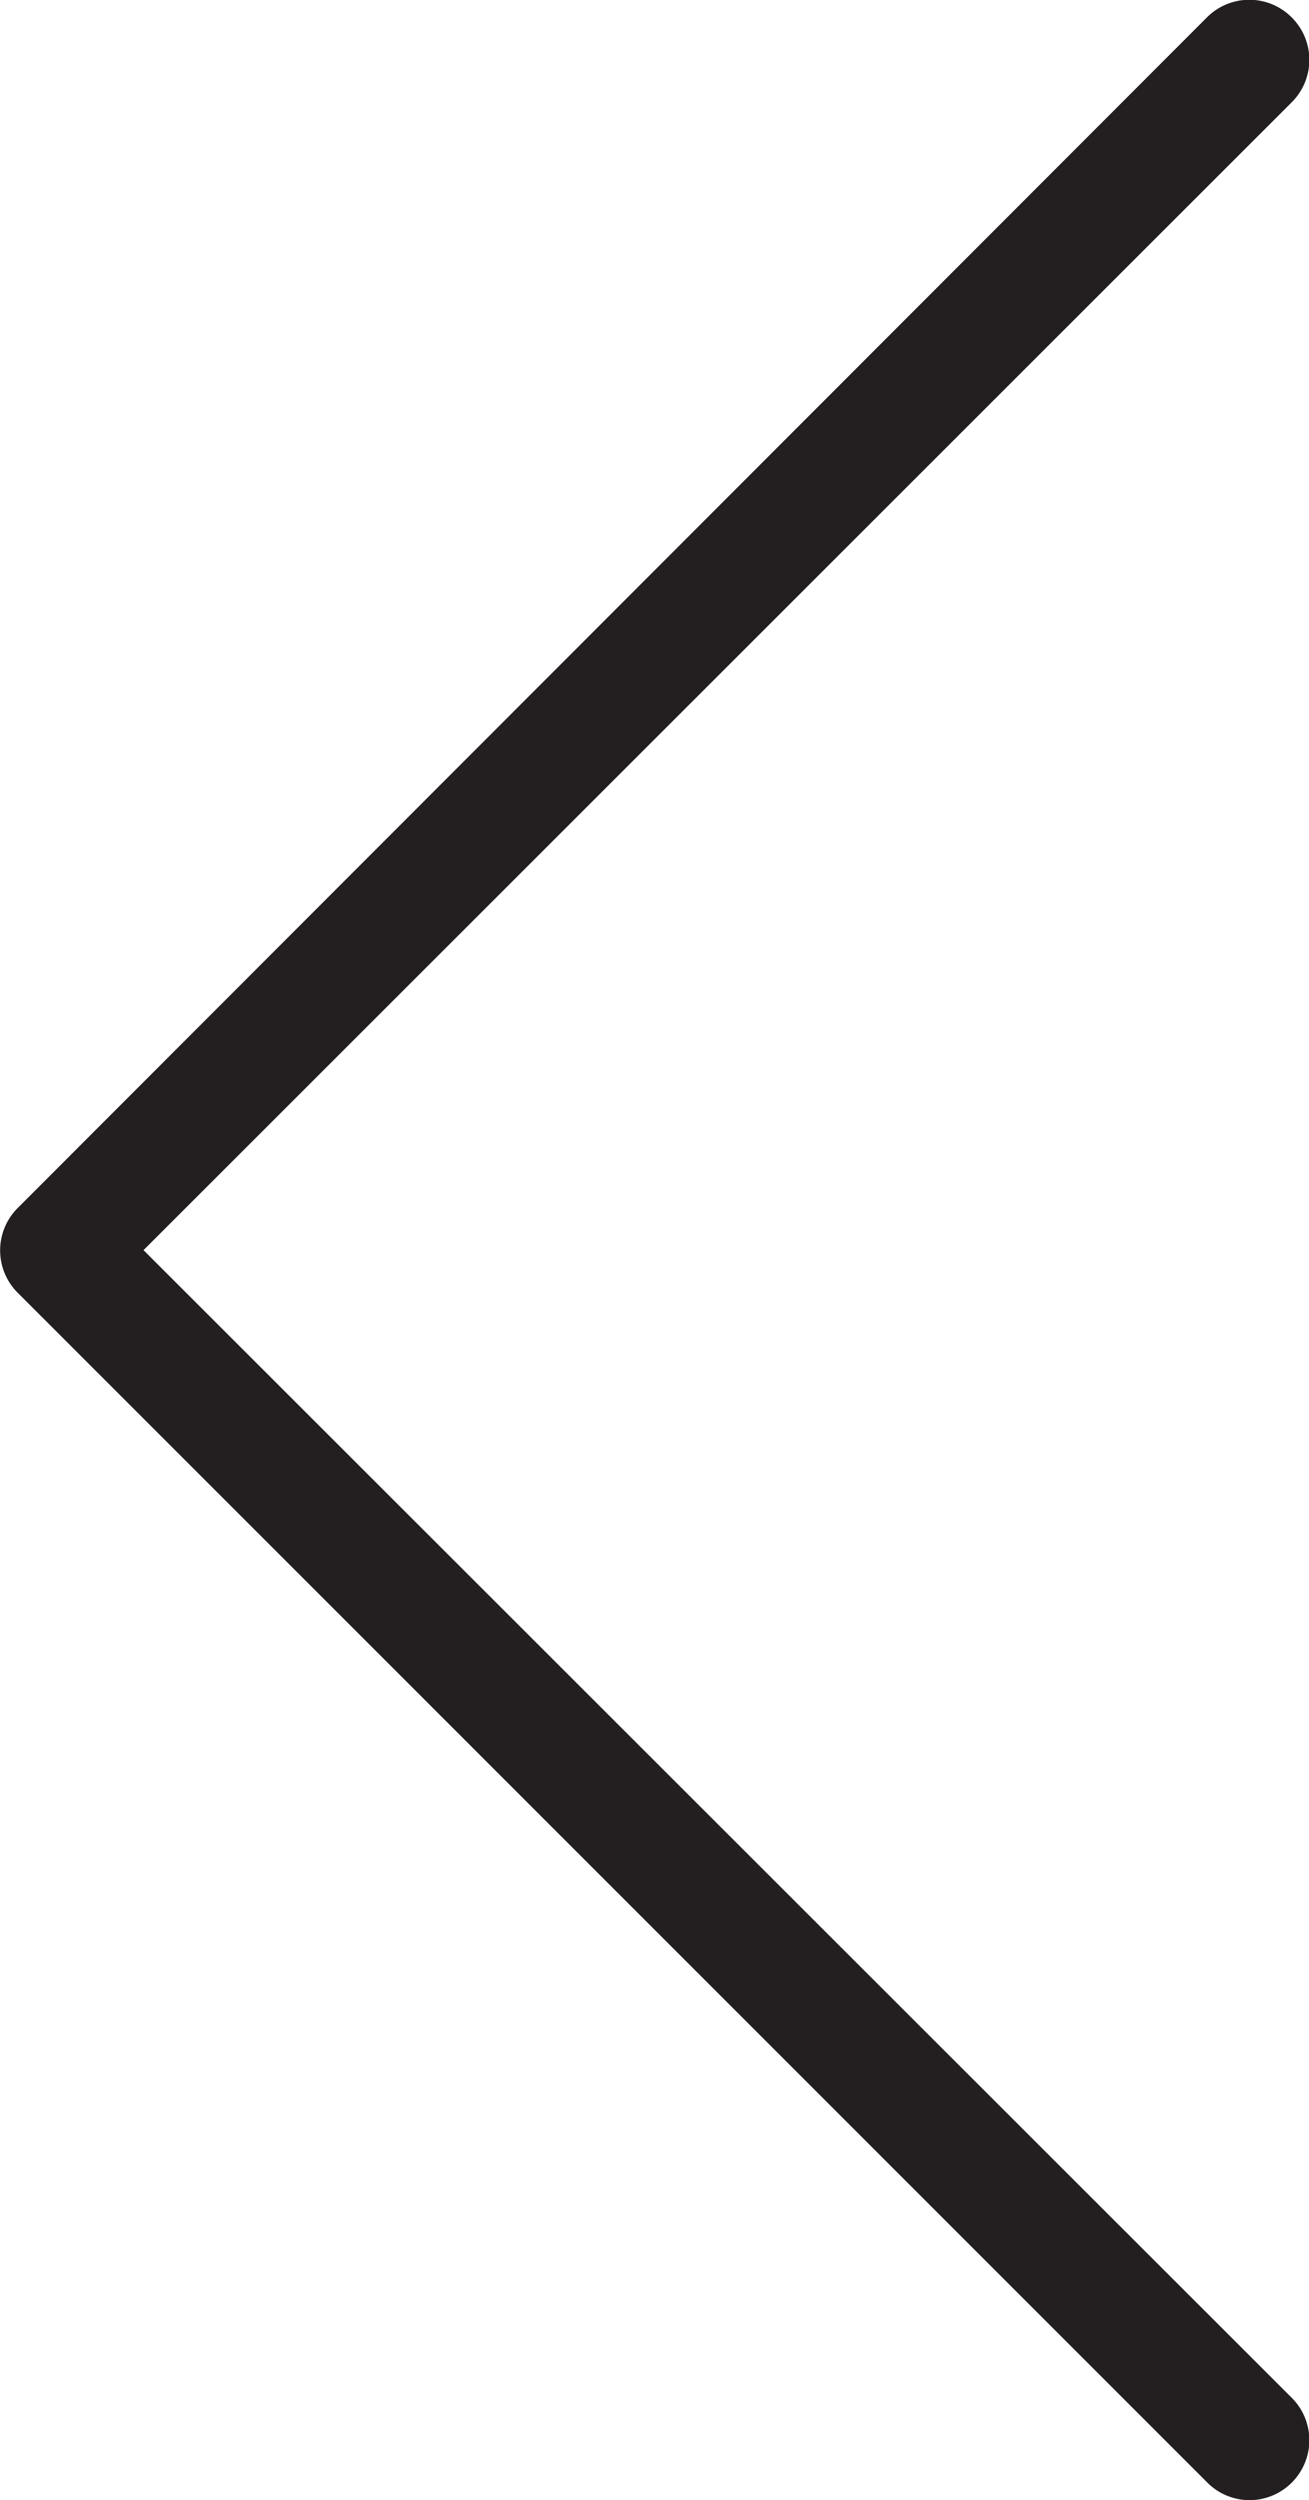 <svg id="Layer_1" data-name="Layer 1" xmlns="http://www.w3.org/2000/svg" viewBox="0 0 54.72 104.43"><defs><style>.cls-1{fill:#231f20;}</style></defs><path class="cls-1" d="M54,103.7a2.49,2.49,0,0,1-3.53,0L.74,54h0a2.5,2.5,0,0,1,0-3.54h0L50.45.73A2.5,2.5,0,0,1,54,.73h0a2.5,2.5,0,0,1,0,3.54L6,52.22l.44.44L54,100.16a2.5,2.5,0,0,1,0,3.54Z"/></svg>